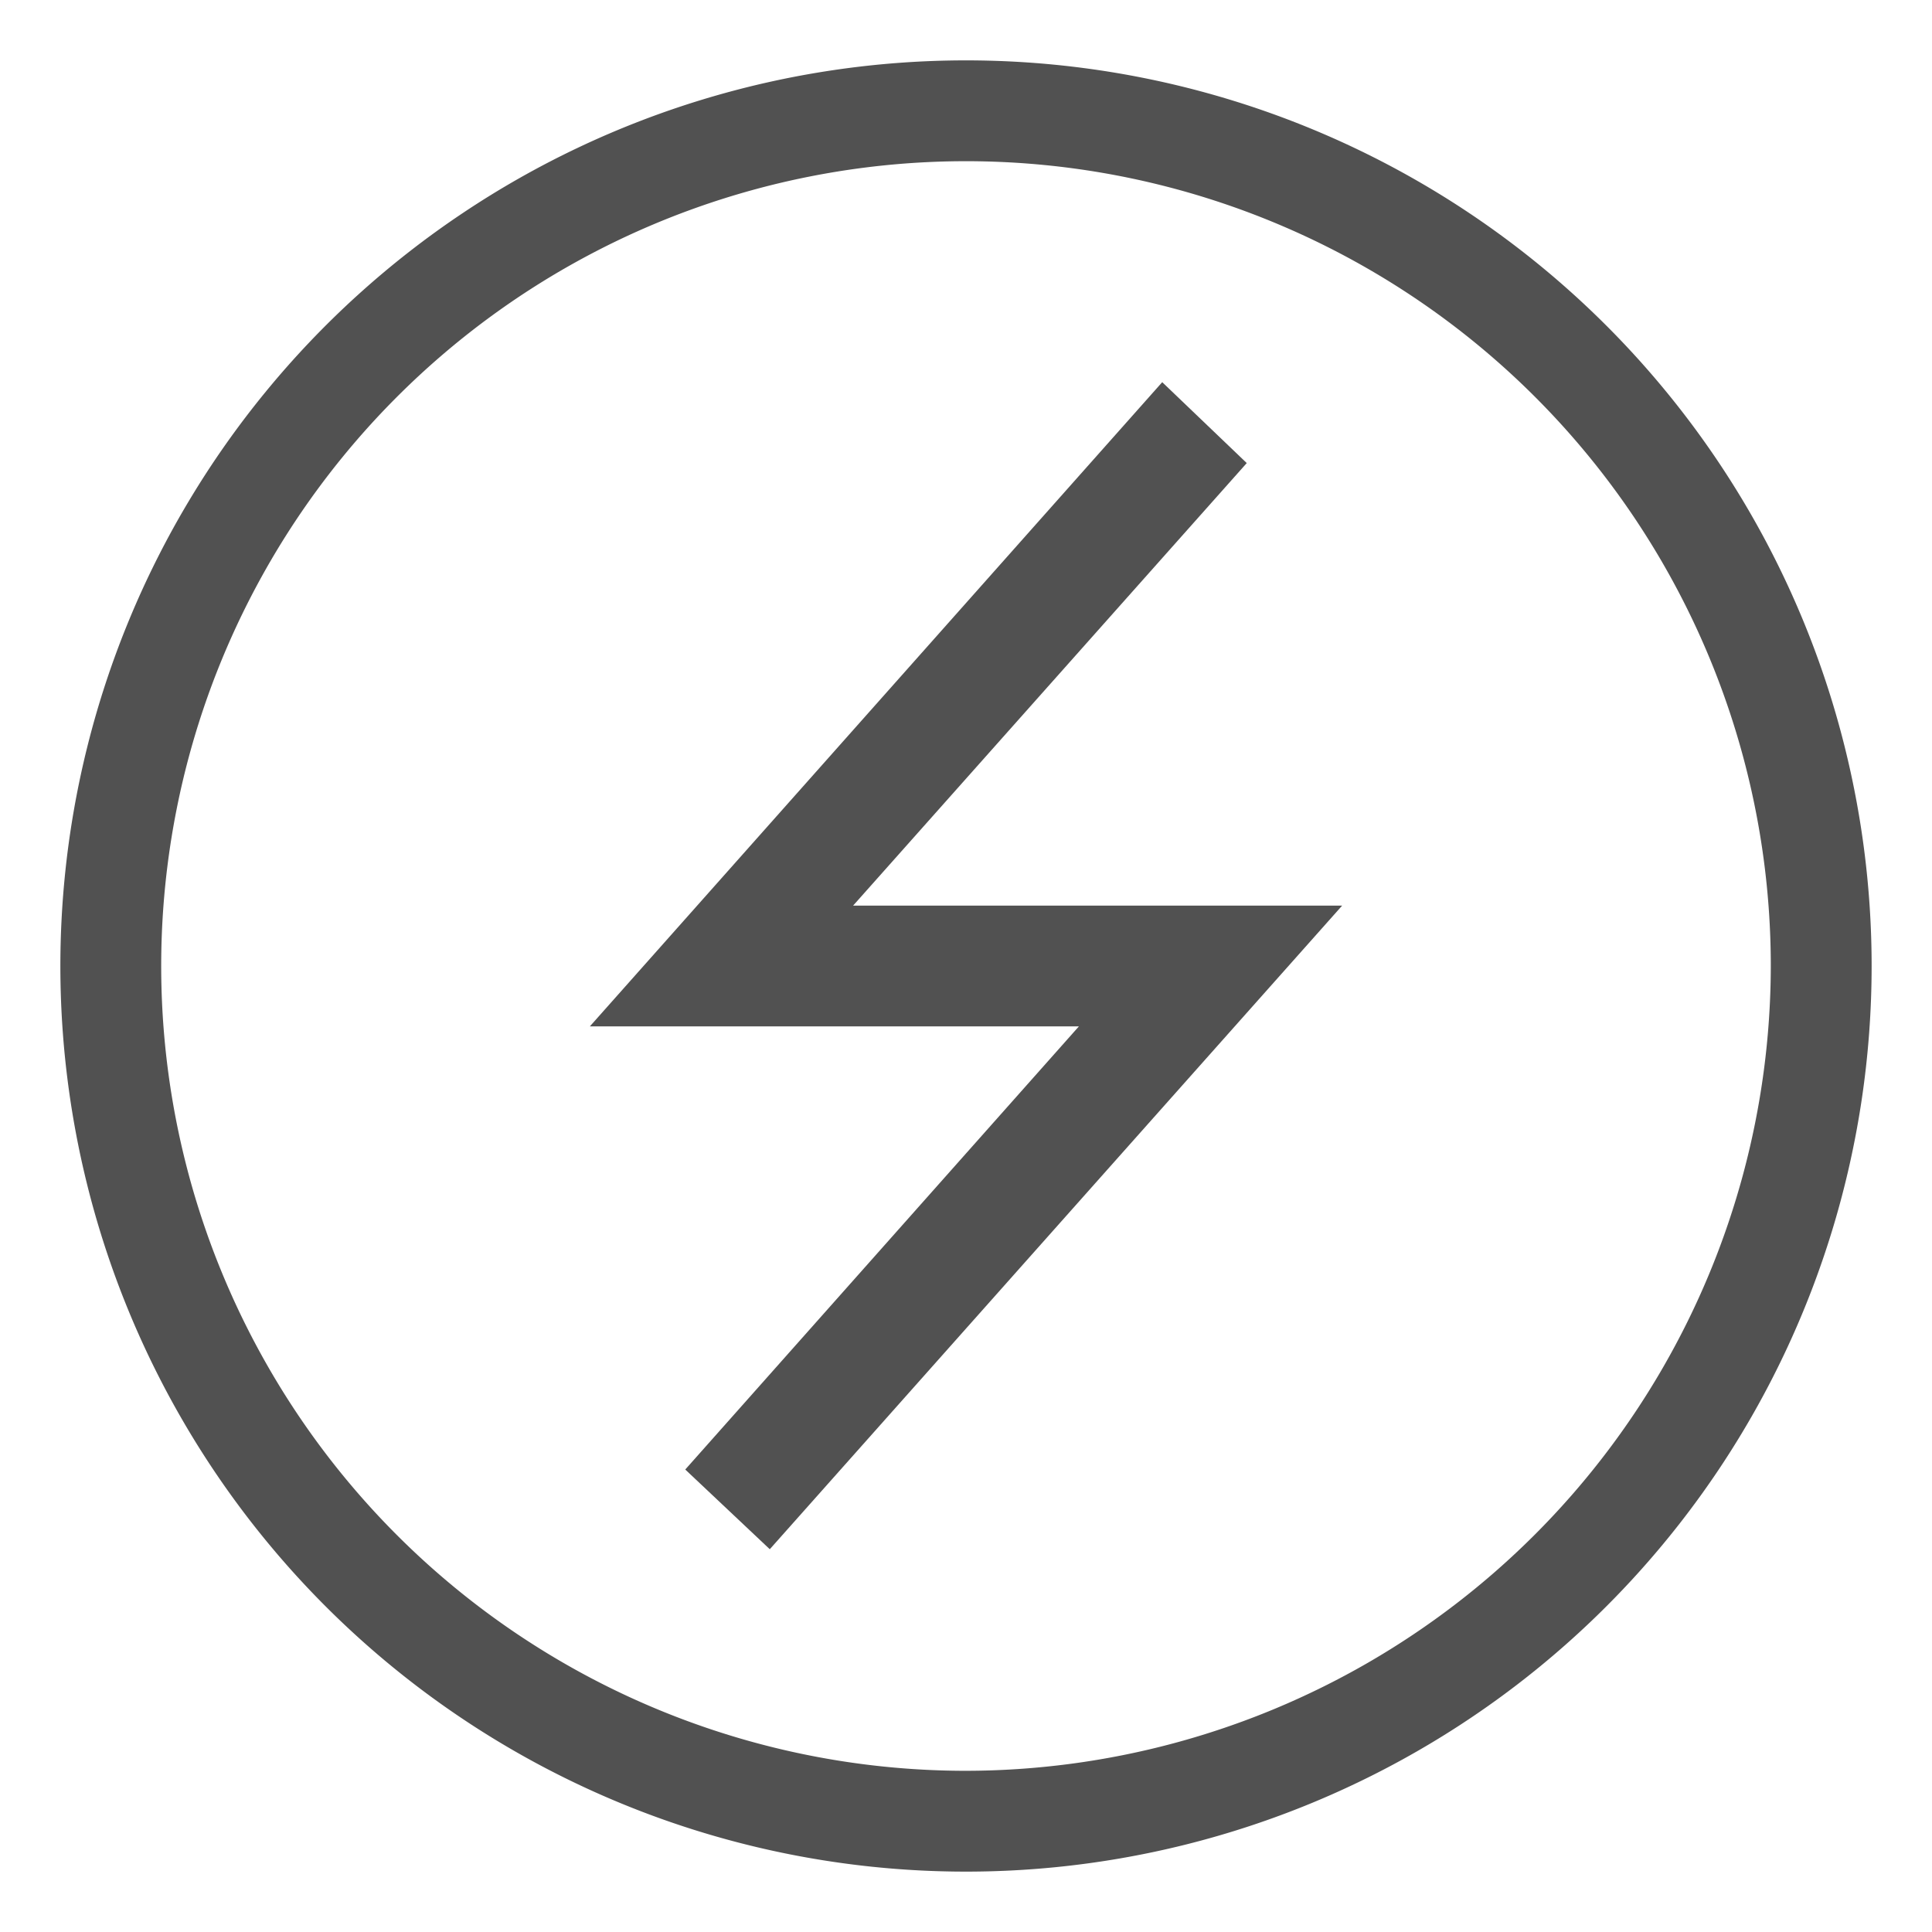 <?xml version="1.0" ?><svg data-name="Layer 1" id="Layer_1" viewBox="0 0 32 32" xmlns="http://www.w3.org/2000/svg"><defs><style>.cls-1{fill:#515151;}</style></defs><title/><path class="cls-1" d="M16,1A15,15,0,1,0,31,16,15,15,0,0,0,16,1Zm0,28.33A13.33,13.33,0,1,1,29.33,16,13.35,13.35,0,0,1,16,29.33Z"/><polygon class="cls-1" points="20.65 7.67 19.25 6.33 9.77 17 17.87 17 11.35 24.34 12.75 25.66 22.23 15 14.13 15 20.65 7.67"/></svg>